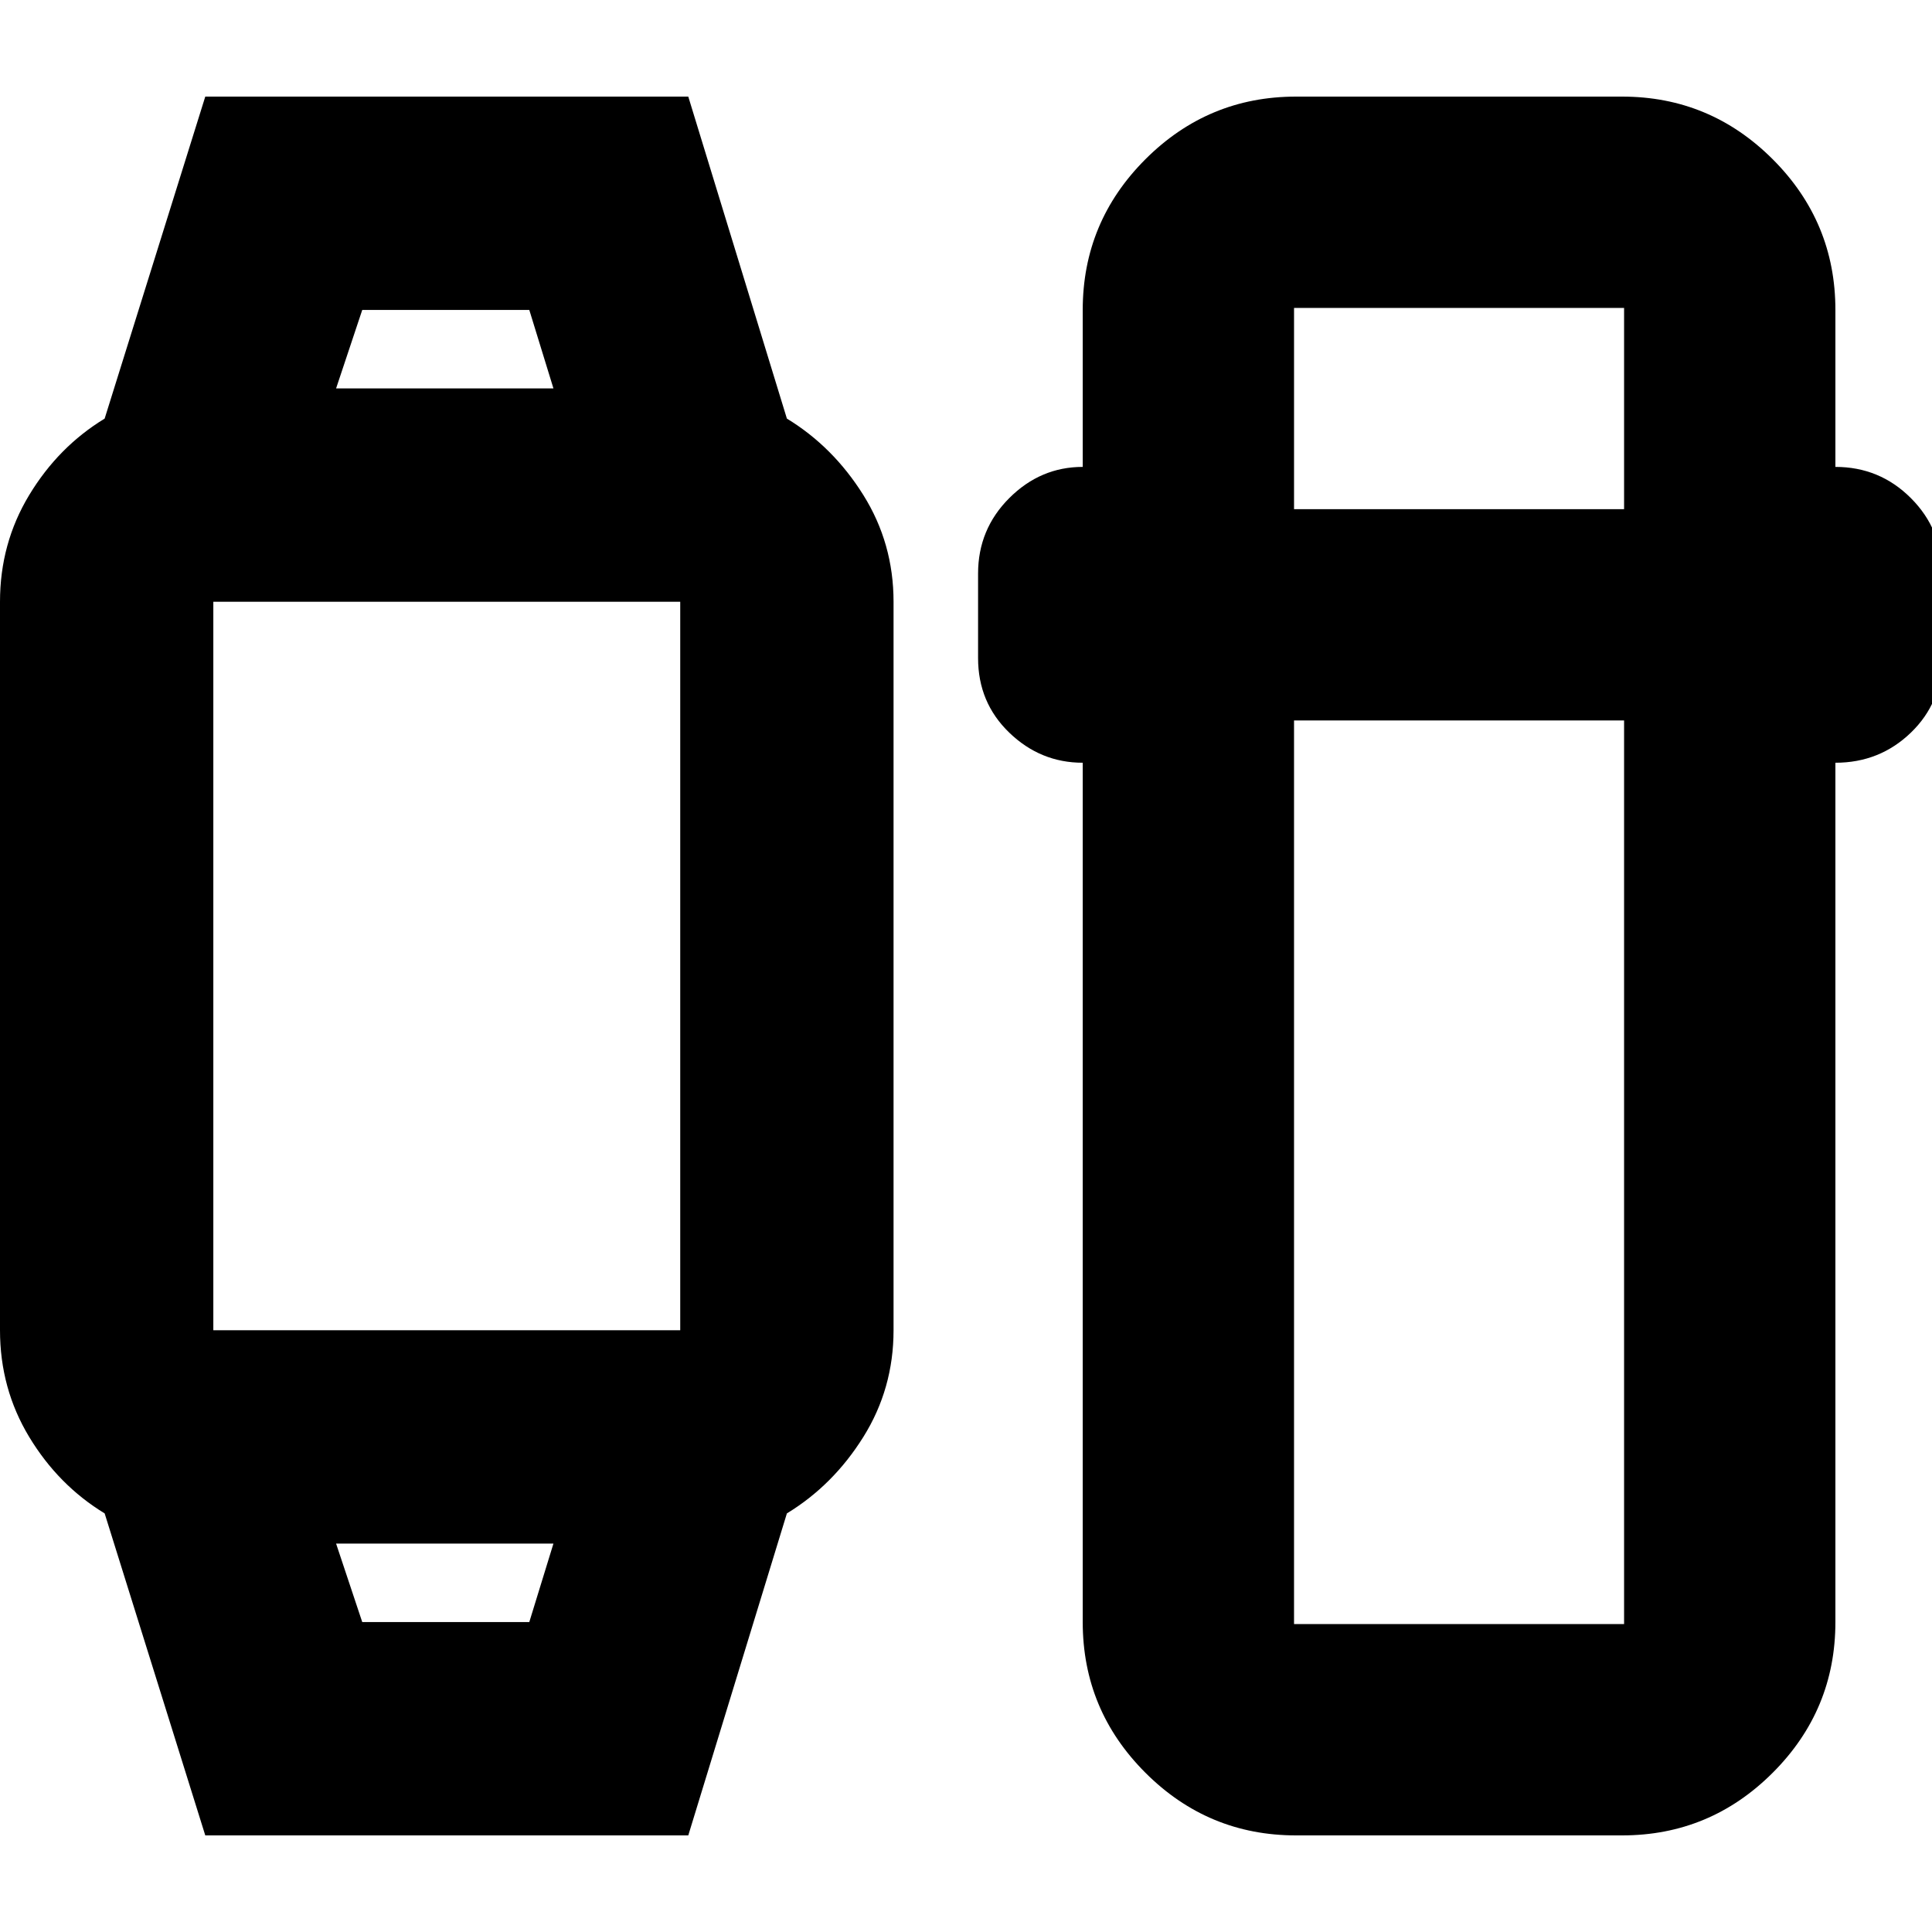 <svg xmlns="http://www.w3.org/2000/svg" height="24" viewBox="0 -960 960 960" width="24"><path d="M102-48 52-208q-23-14-37.5-38T0-299v-362q0-29 14.5-53T52-752l50-160h240l49 160q23 14 38 38t15 53v362q0 29-15 53t-38 38L342-48H102Zm78-106h83l12-39H167l13 39Zm-74-145h232v-362H106v362Zm61-468h108l-12-39h-83l-13 39ZM644-48q-43.72 0-74.86-31.14T538-154v-427q-21 0-36.5-14.95T486-633v-42q0-22 15.5-37.5T538-728v-78q0-43.72 31.14-74.86T644-912h162q43.72 0 74.86 31.14T912-806v78q22 0 37.5 15.5T965-675v42q0 22.1-15.5 37.05Q934-581 912-581v427q0 43.72-31.14 74.86T806-48H644Zm-1-554v449h164v-449H643Zm0-105h164v-100H643v100ZM221-193Zm0-574Z"/></svg>